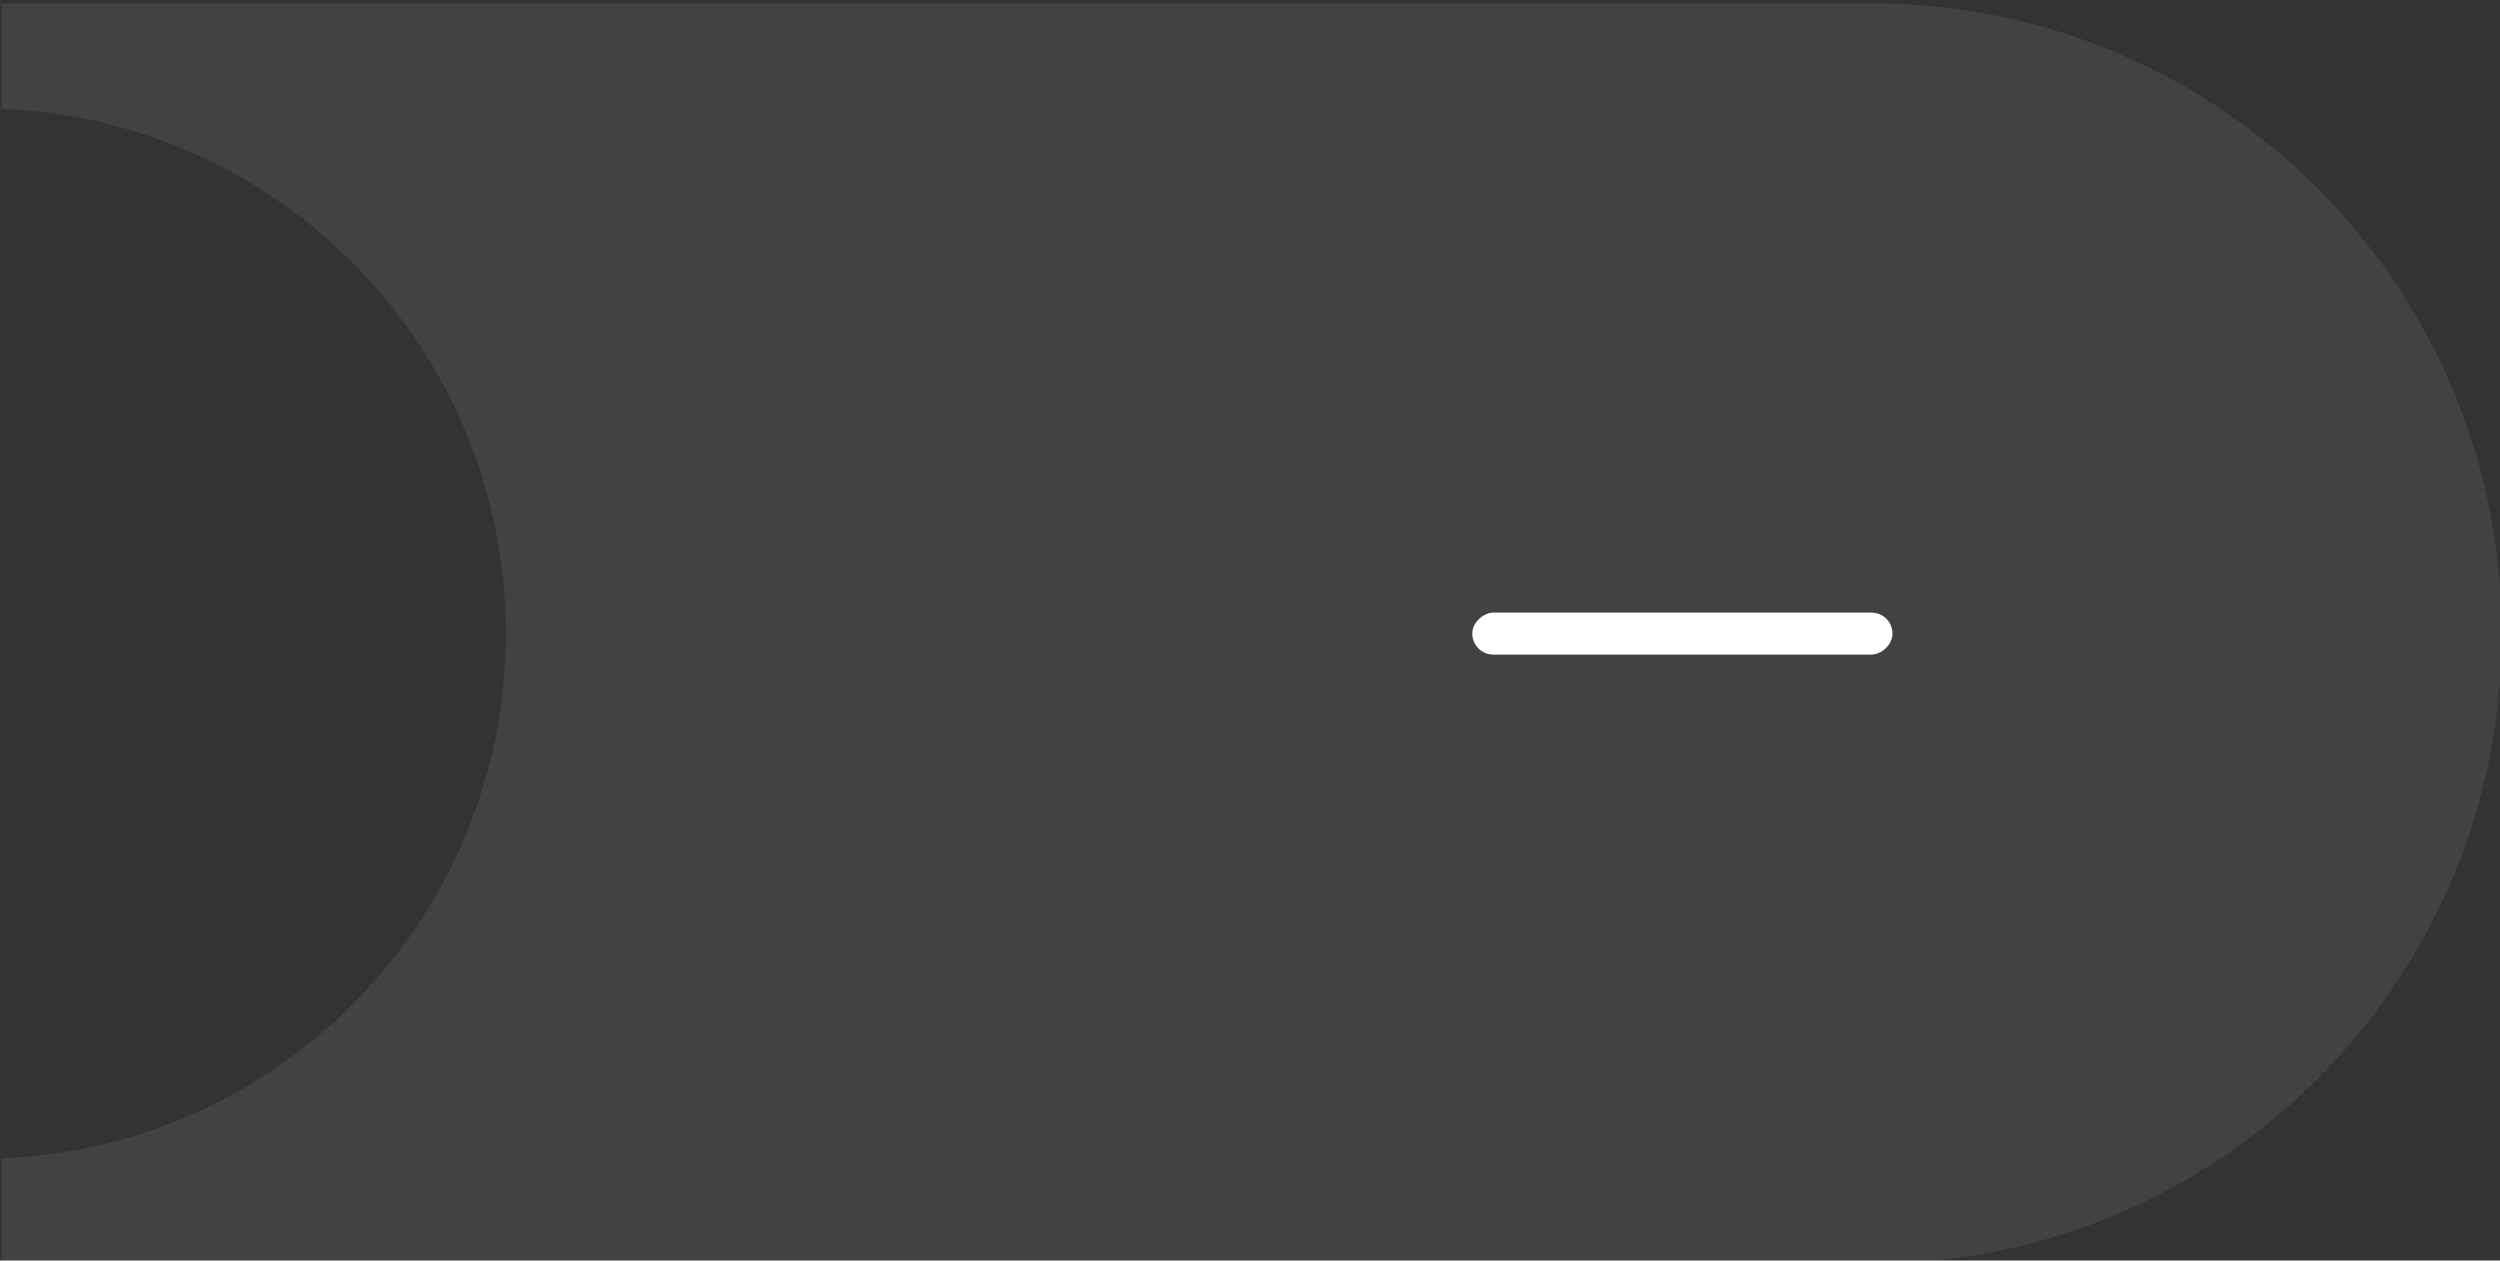 <?xml version="1.0" encoding="UTF-8" standalone="no"?>
<svg
   xmlns:dc="http://purl.org/dc/elements/1.1/"
   xmlns:cc="http://creativecommons.org/ns#"
   xmlns:rdf="http://www.w3.org/1999/02/22-rdf-syntax-ns#"
   xmlns:svg="http://www.w3.org/2000/svg"
   xmlns="http://www.w3.org/2000/svg"
   xmlns:sodipodi="http://sodipodi.sourceforge.net/DTD/sodipodi-0.dtd"
   xmlns:inkscape="http://www.inkscape.org/namespaces/inkscape"
   width="31.485mm"
   height="15.875mm"
   viewBox="0 0 31.485 15.875"
   version="1.1"
   id="svg2803"
   inkscape:version="1.0.1 (3bc2e813f5, 2020-09-07)"
   sodipodi:docname="button_right_image.svg">
  <rect x="0" y="0" width="31.485" height="15.875" fill="#333333" stroke="none"/>
  <defs
     id="defs2797" />
  <sodipodi:namedview
     id="base"
     pagecolor="#ffffff"
     bordercolor="#666666"
     borderopacity="1.0"
     inkscape:pageopacity="0.0"
     inkscape:pageshadow="2"
     inkscape:zoom="2.8"
     inkscape:cx="-17.257363"
     inkscape:cy="65.557679"
     inkscape:document-units="mm"
     inkscape:current-layer="layer1"
     inkscape:document-rotation="0"
     showgrid="false"
     inkscape:window-width="1600"
     inkscape:window-height="818"
     inkscape:window-x="1440"
     inkscape:window-y="32"
     inkscape:window-maximized="1"
     fit-margin-top="0"
     fit-margin-left="0"
     fit-margin-right="0"
     fit-margin-bottom="0" />
  <g
     inkscape:label="Layer 1"
     inkscape:groupmode="layer"
     id="layer1"
     transform="translate(-3.284,-1.451)">
    <path
       fill-rule="evenodd"
       clip-rule="evenodd"
       d="M 26.853,1.493 H 3.305 v 1.328 c 3.53,0.139 6.35,3.045 6.35,6.609 0,3.564 -2.82,6.47 -6.35,6.609 v 1.328 h 23.548 c 4.384,0 7.938,-3.554 7.938,-7.937 0,-4.384 -3.553,-7.937 -7.938,-7.937 z"
       fill="#ffffff"
       fill-opacity="0.08"
       id="path2314"
       style="fill:#ffffff;fill-opacity:0.078;stroke-width:0.265" />
    <rect
       x="-9.695"
       y="21.826"
       width="0.529"
       height="5.292"
       rx="0.265"
       transform="rotate(-90)"
       fill="#eaeaea"
       id="rect2324"
       style="fill:#ffffff;fill-opacity:1;stroke-width:0.265" />
  </g>
</svg>
